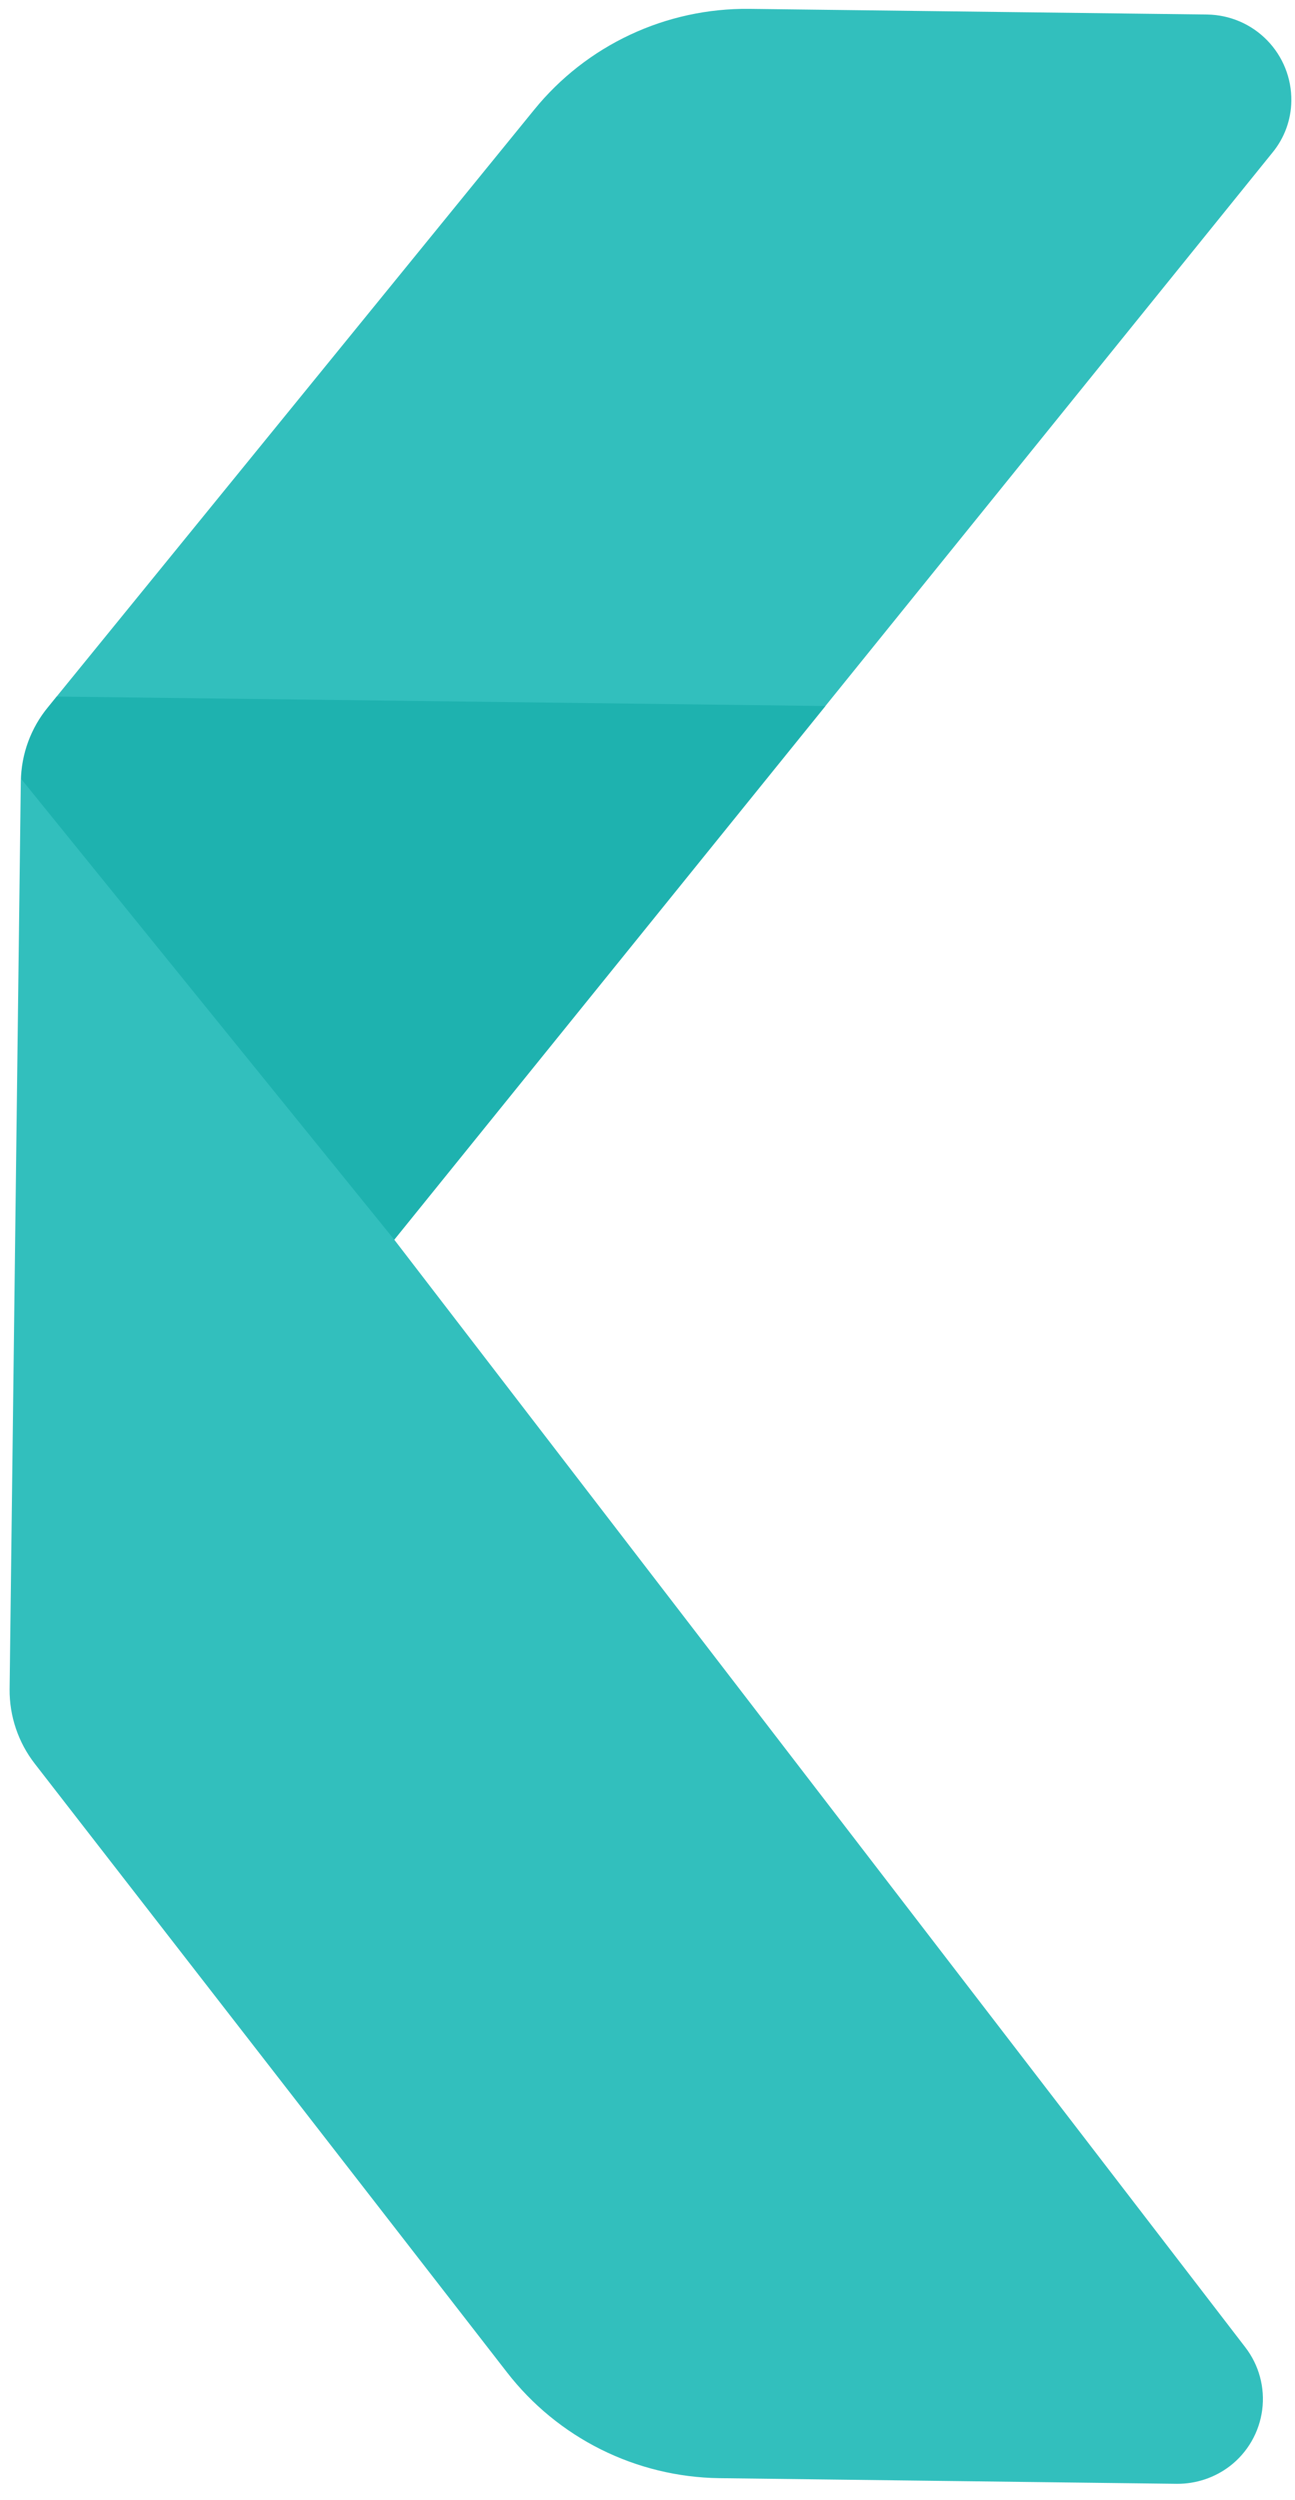 <svg width="57" height="110" viewBox="0 0 57 110" fill="none" xmlns="http://www.w3.org/2000/svg">
<path d="M32.975 0.39L53.143 0.639C54.137 0.656 55.084 1.064 55.776 1.776C56.469 2.487 56.851 3.443 56.839 4.435C56.83 5.269 56.536 6.075 56.004 6.719L17.354 54.552L54.812 103.29C55.417 104.074 55.684 105.065 55.556 106.046C55.428 107.027 54.915 107.918 54.13 108.521C53.462 109.03 52.643 109.303 51.803 109.298L31.652 109.049C29.846 109.023 28.068 108.591 26.452 107.786C24.836 106.98 23.423 105.821 22.318 104.396L1.533 77.613C0.803 76.674 0.412 75.517 0.423 74.328L0.916 34.382C0.934 33.193 1.353 32.046 2.107 31.126L23.512 4.829C24.652 3.425 26.095 2.297 27.734 1.529C29.372 0.76 31.164 0.371 32.975 0.39Z" fill="#32BFBD"/>
<path d="M17.354 54.552L0.935 34.279C0.961 33.119 1.38 32.001 2.124 31.109L2.491 30.651L36.339 31.068L17.354 54.552Z" fill="#009F9B" fill-opacity="0.4"/>
</svg>
